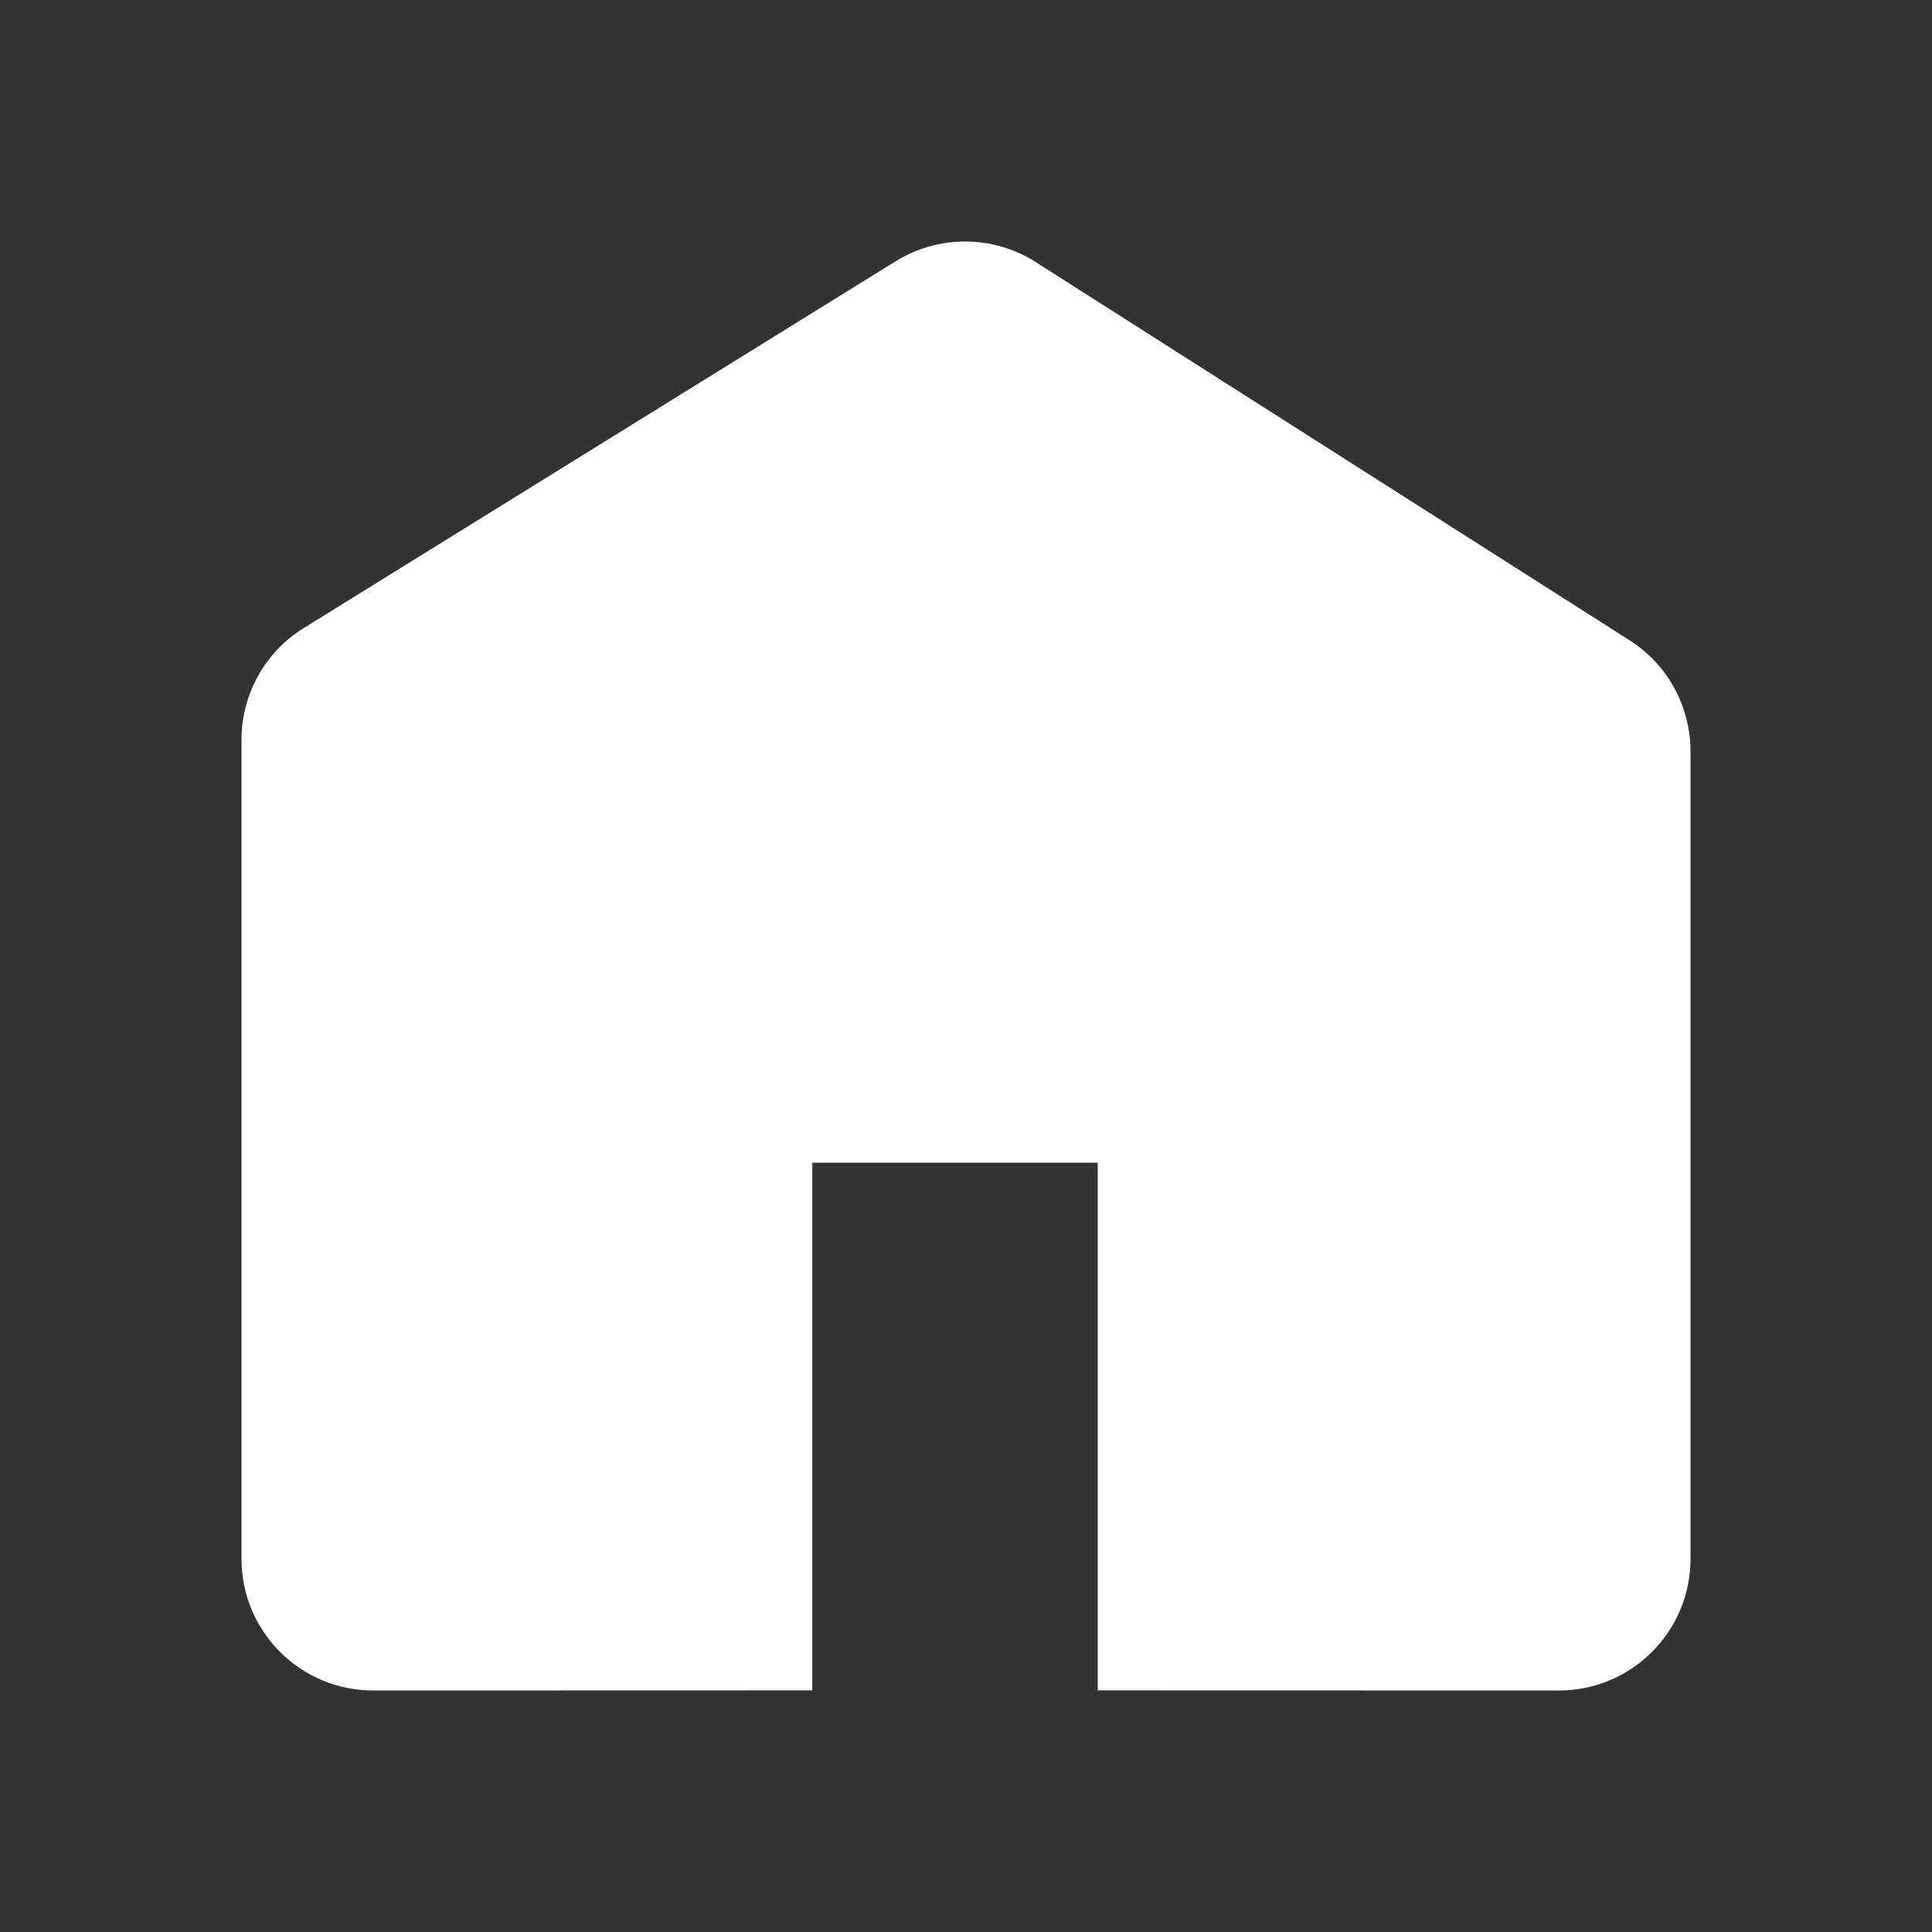<?xml version="1.0" encoding="UTF-8"?>
<svg width="16px" height="16px" viewBox="0 0 16 16" version="1.1" xmlns="http://www.w3.org/2000/svg" xmlns:xlink="http://www.w3.org/1999/xlink">
    <rect x="0" y="0" width="16" height="16" fill="#333333" stroke="none"/>
    <title>首页</title>
    <g id="首页" stroke="none" stroke-width="1" fill="none" fill-rule="evenodd">
        <rect id="矩形" fill="#000000" fill-rule="nonzero" opacity="0" x="0" y="0" width="16" height="16"></rect>
        <rect id="矩形" fill="#000000" fill-rule="nonzero" opacity="0" x="2" y="2" width="11.988" height="11.988"></rect>
        <g id="编组" transform="translate(2, 2)" fill="#FFFFFF" fill-rule="nonzero">
            <path d="M6.578,0.171 L11.496,3.303 C11.81,3.503 12,3.85 12,4.222 L12,10.91 C12,11.512 11.512,12 10.909,12 L7.091,11.999 L7.091,7.629 L4.727,7.629 L4.727,11.999 L1.091,12 C0.488,12 0,11.512 0,10.91 L0,4.127 C0,3.75 0.195,3.399 0.516,3.201 L5.417,0.164 C5.773,-0.057 6.225,-0.054 6.579,0.171 L6.578,0.171 Z" id="路径"></path>
        </g>
    </g>
</svg>